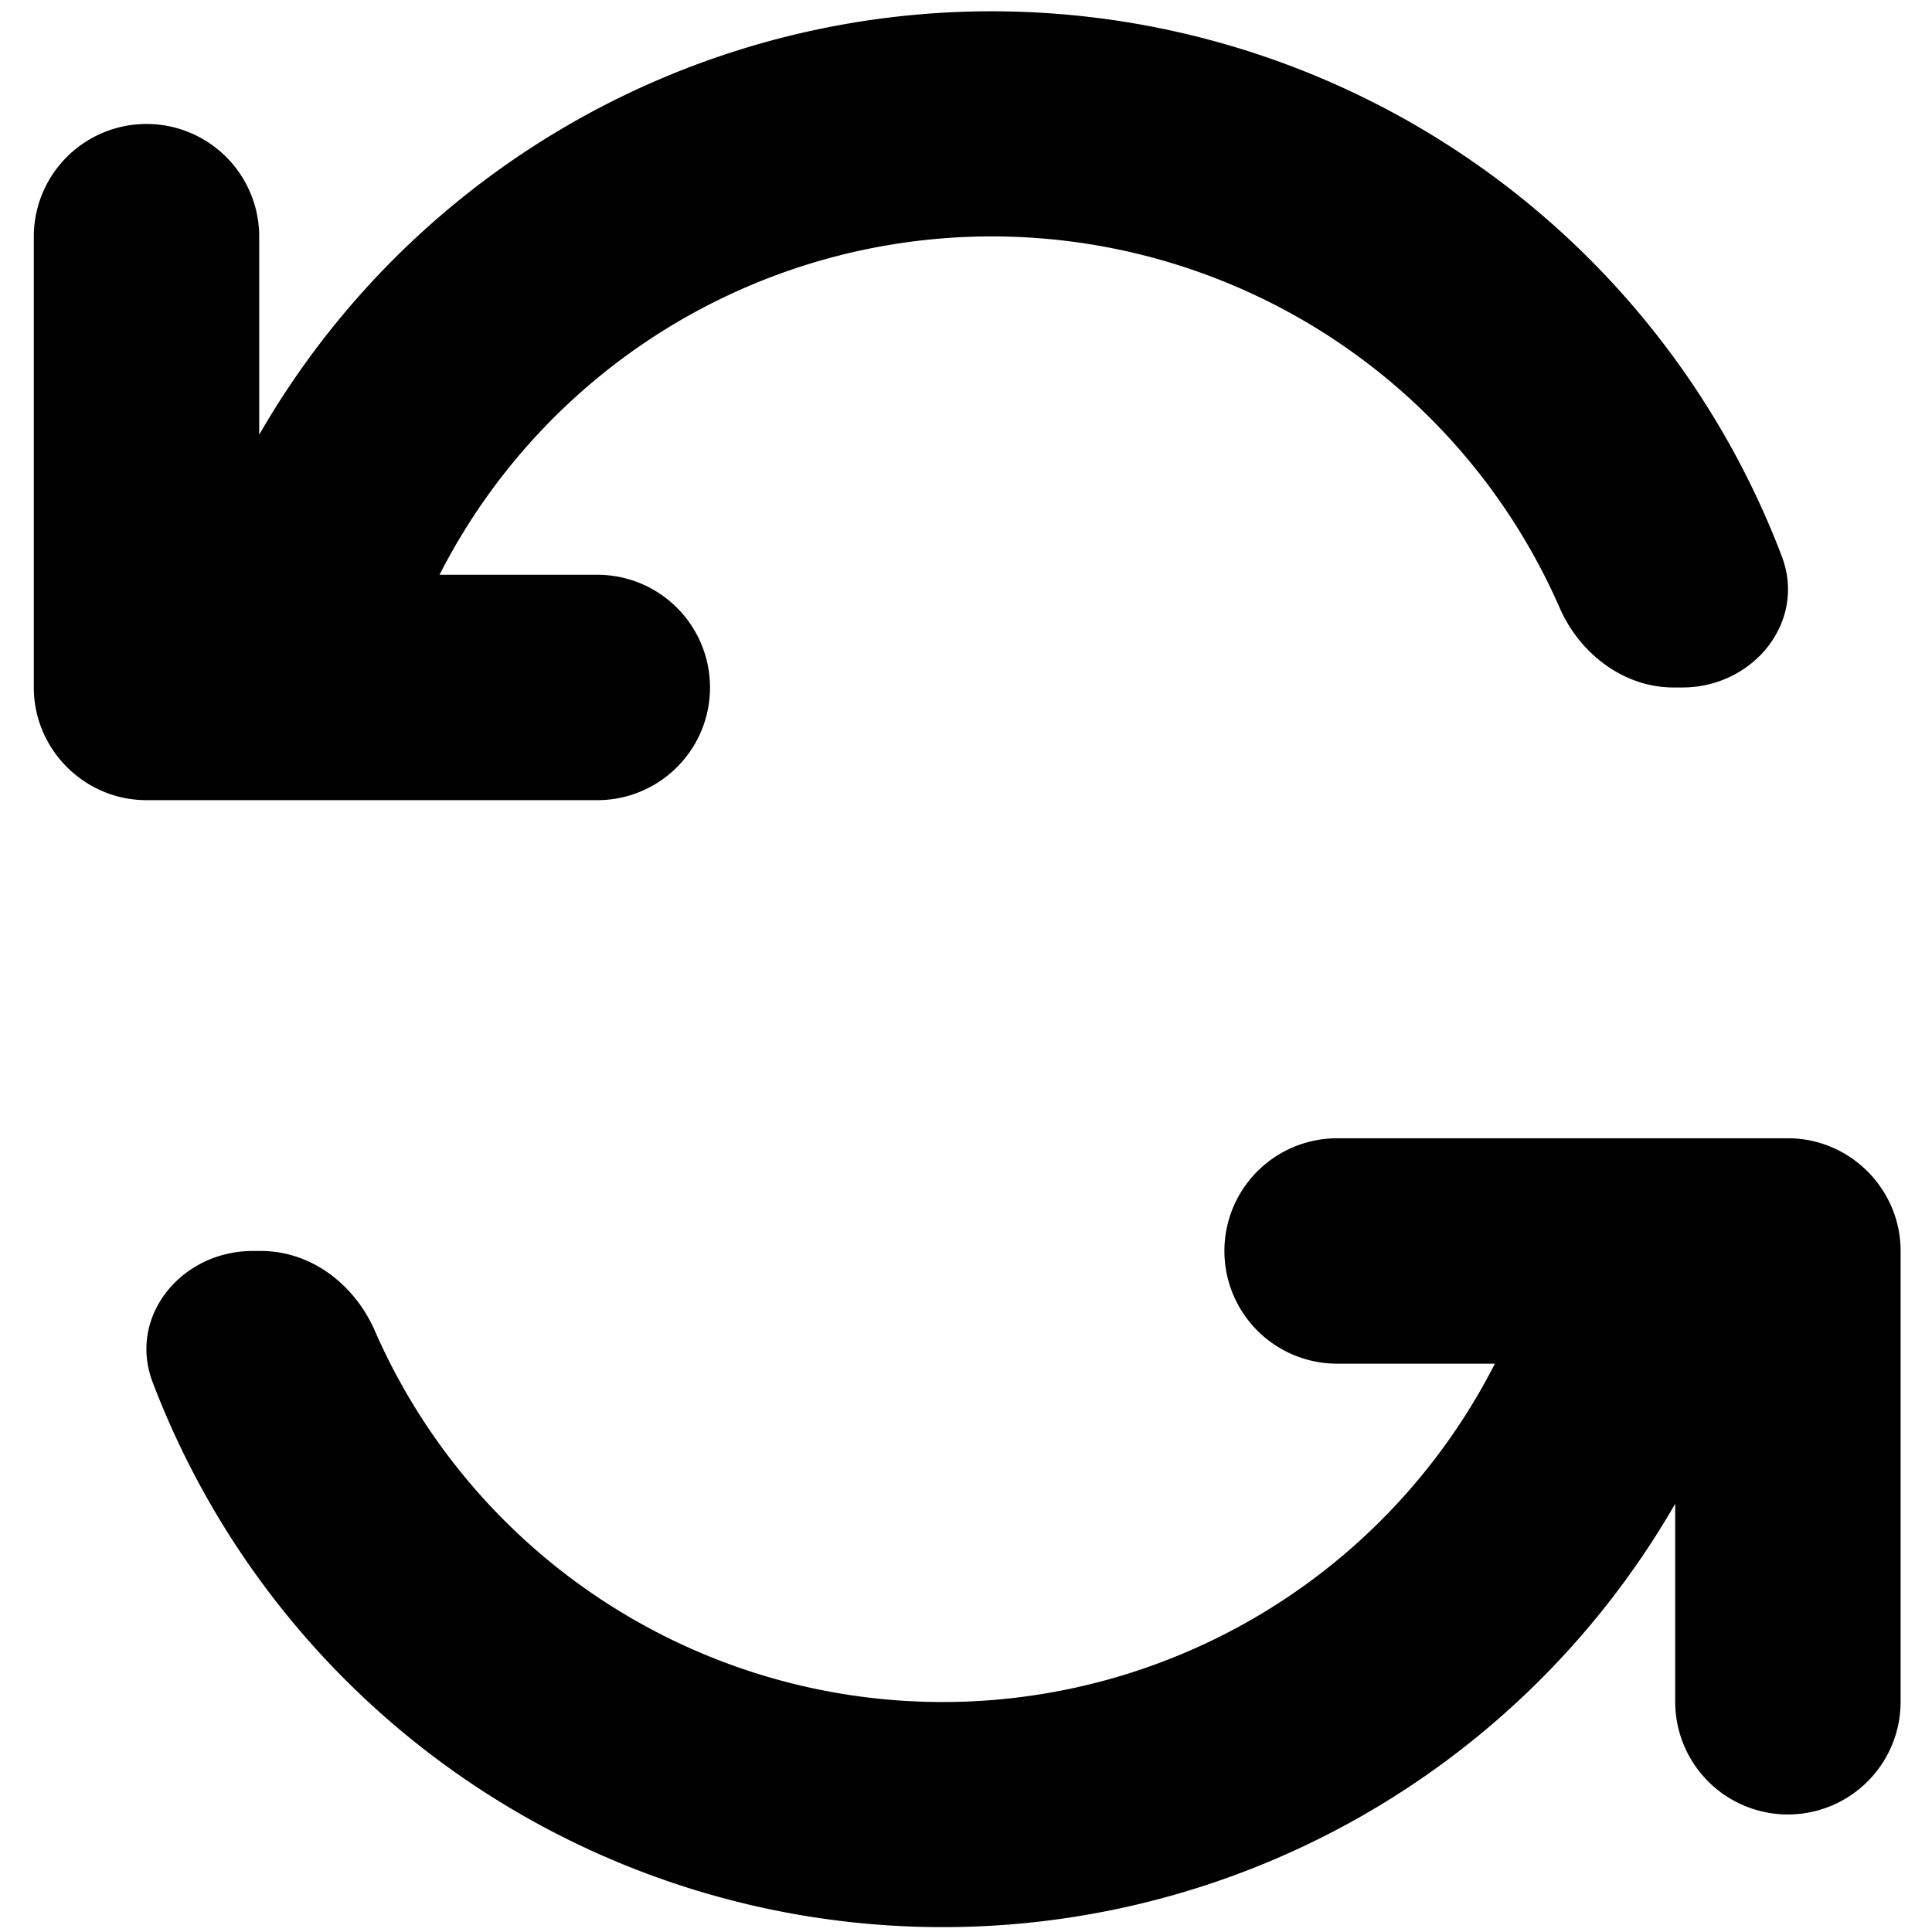 <svg xmlns="http://www.w3.org/2000/svg" viewBox="0 0 24 24">
    <path d="M20.9 8.54c.88 0 1.55-.82 1.23-1.64A10.5 10.5 0 0 0 3.22 5.4V2.94a1.4 1.4 0 0 0-2.8 0v5.6c0 .77.63 1.4 1.4 1.4h5.6a1.4 1.4 0 0 0 0-2.8H5.46a7.7 7.7 0 0 1 13.91.4c.25.58.8 1 1.42 1h.1zm-19 8.64c-.32-.82.35-1.64 1.24-1.64h.1c.63 0 1.17.42 1.42 1a7.7 7.7 0 0 0 13.91.4h-1.96a1.4 1.4 0 1 1 0-2.8h5.6c.77 0 1.4.63 1.4 1.4v5.6a1.4 1.4 0 0 1-2.8 0v-2.46a10.5 10.5 0 0 1-18.91-1.5z"/>
</svg>
